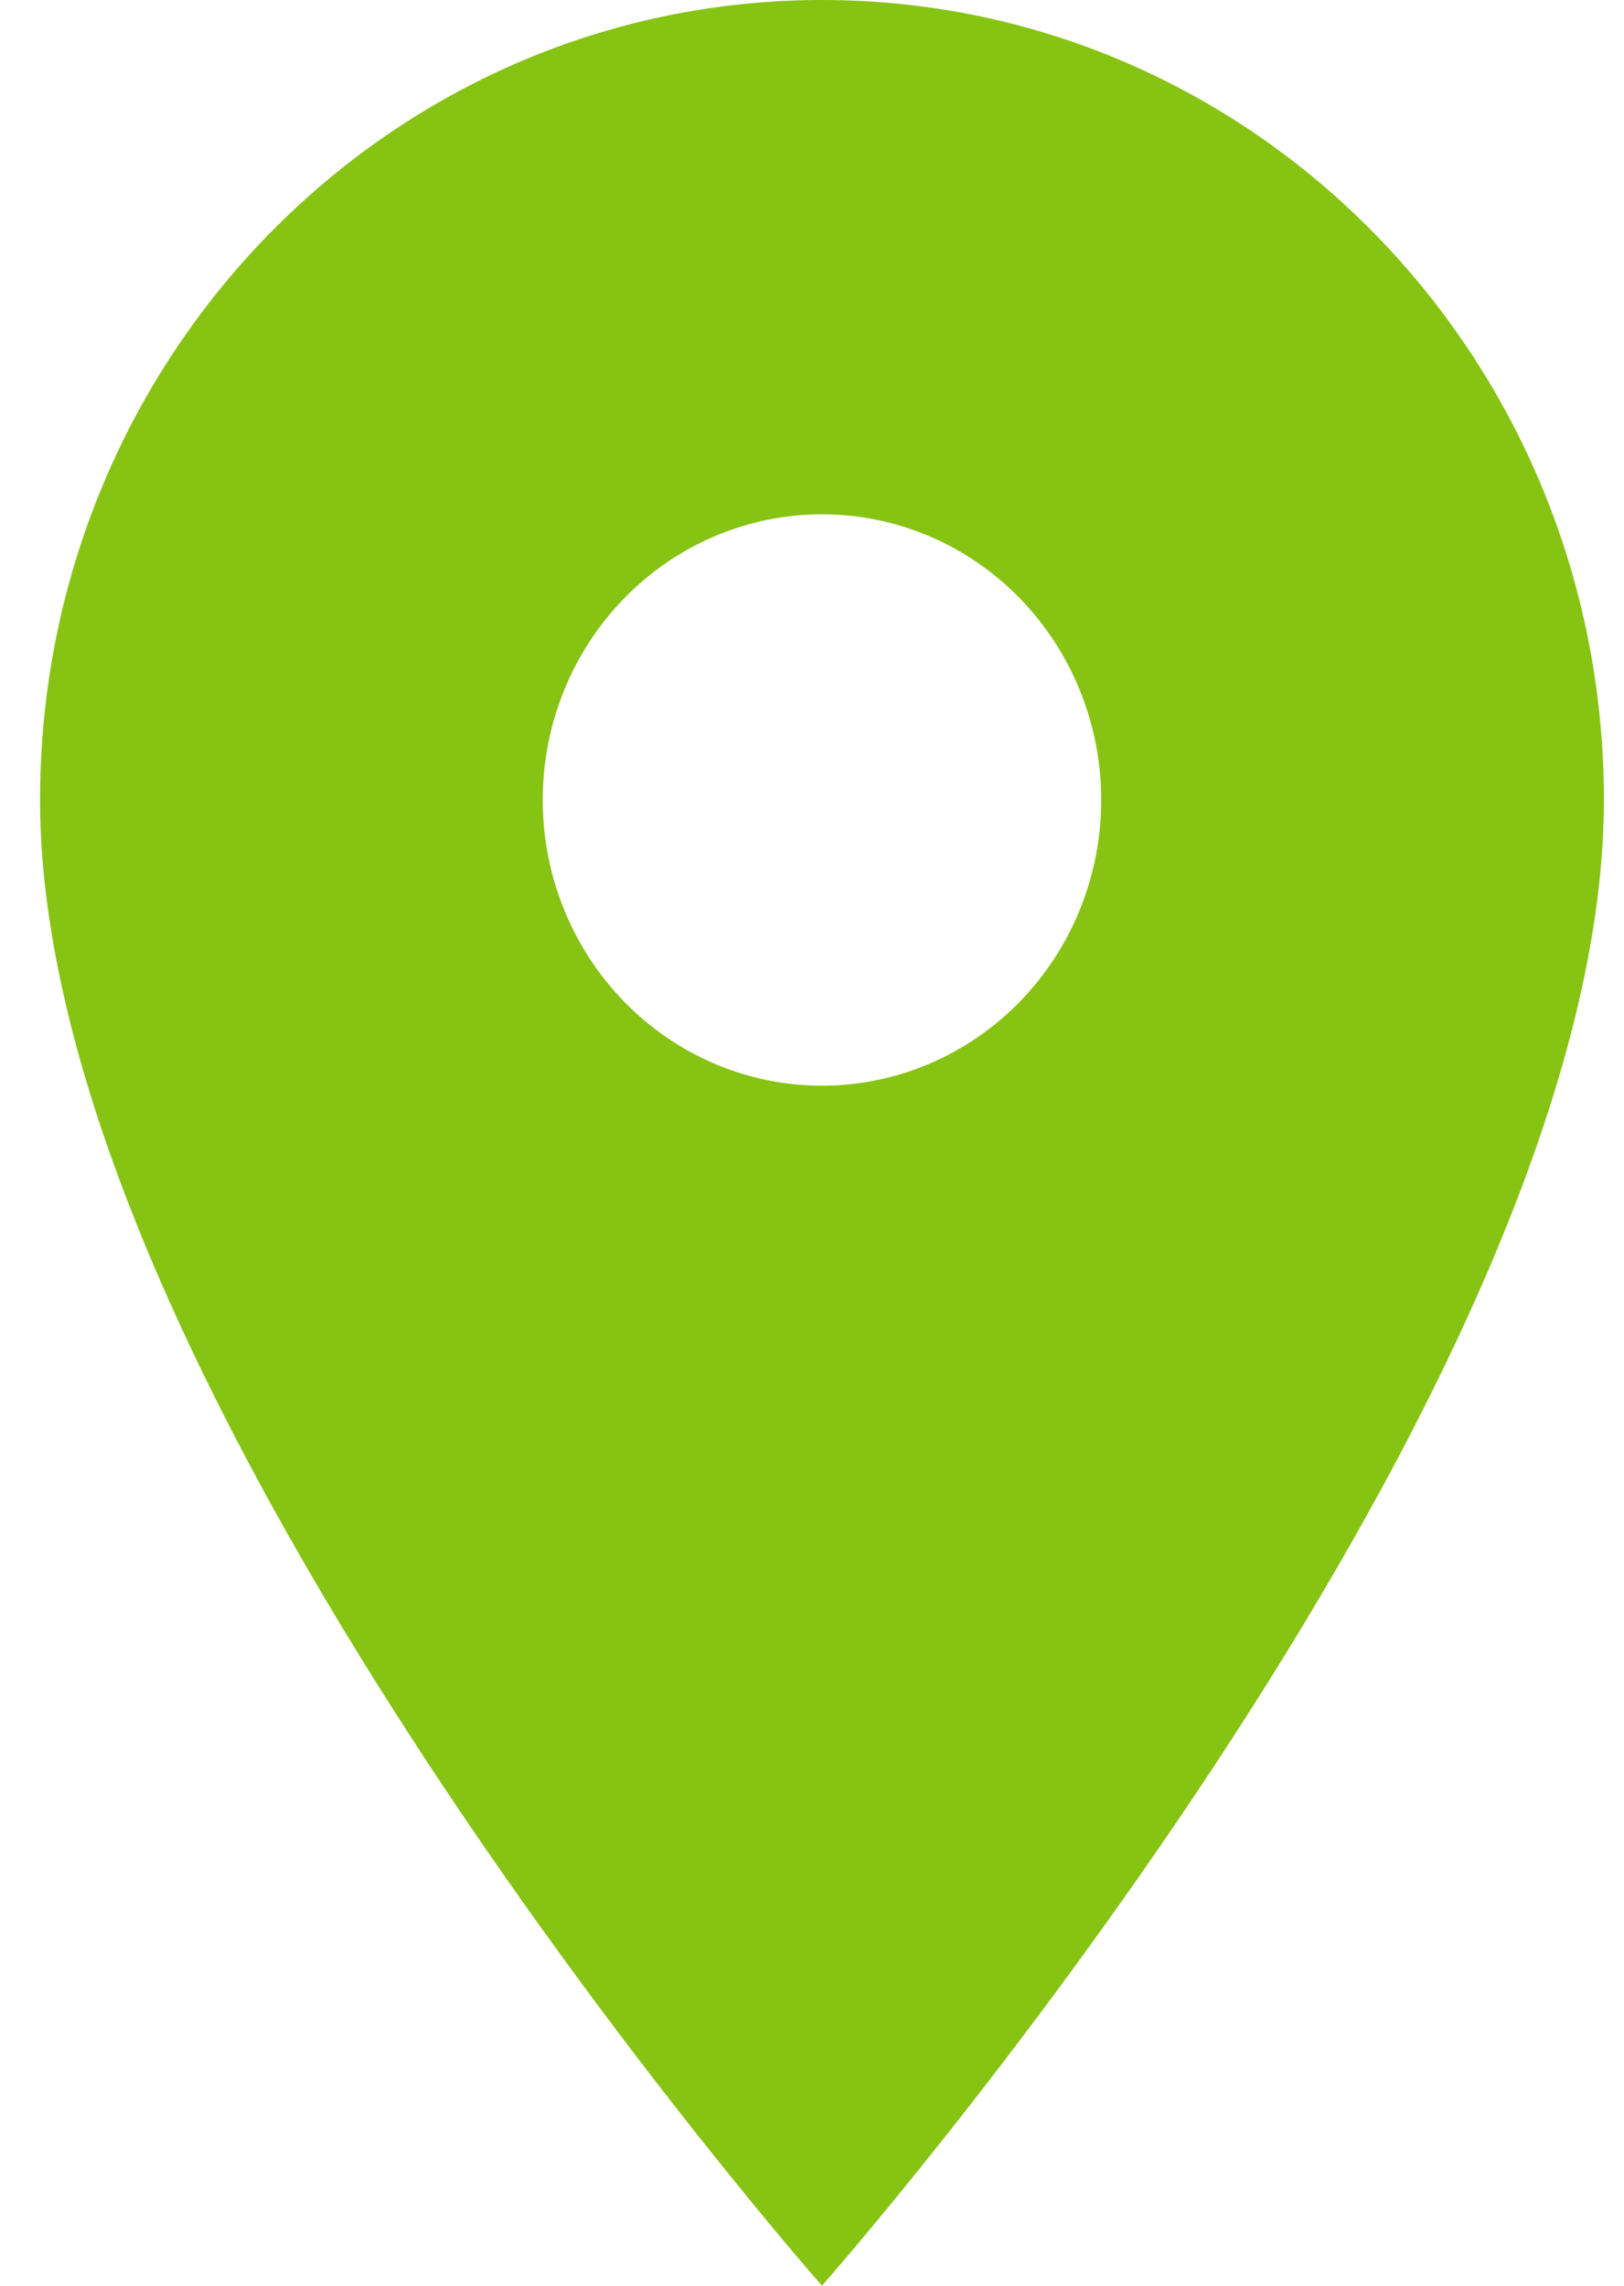 <svg width="27" height="38" viewBox="0 0 27 38" fill="none" xmlns="http://www.w3.org/2000/svg">
<path d="M13.666 0C6.479 0 0.666 5.947 0.666 13.3C0.666 23.275 13.666 38 13.666 38C13.666 38 26.666 23.275 26.666 13.3C26.666 5.947 20.853 0 13.666 0ZM13.666 18.05C12.435 18.05 11.254 17.55 10.383 16.659C9.512 15.768 9.023 14.56 9.023 13.3C9.023 12.04 9.512 10.832 10.383 9.941C11.254 9.05 12.435 8.55 13.666 8.55C14.897 8.55 16.078 9.05 16.949 9.941C17.82 10.832 18.309 12.04 18.309 13.3C18.309 14.56 17.82 15.768 16.949 16.659C16.078 17.55 14.897 18.05 13.666 18.05Z" fill="#87C313"/>
</svg>
